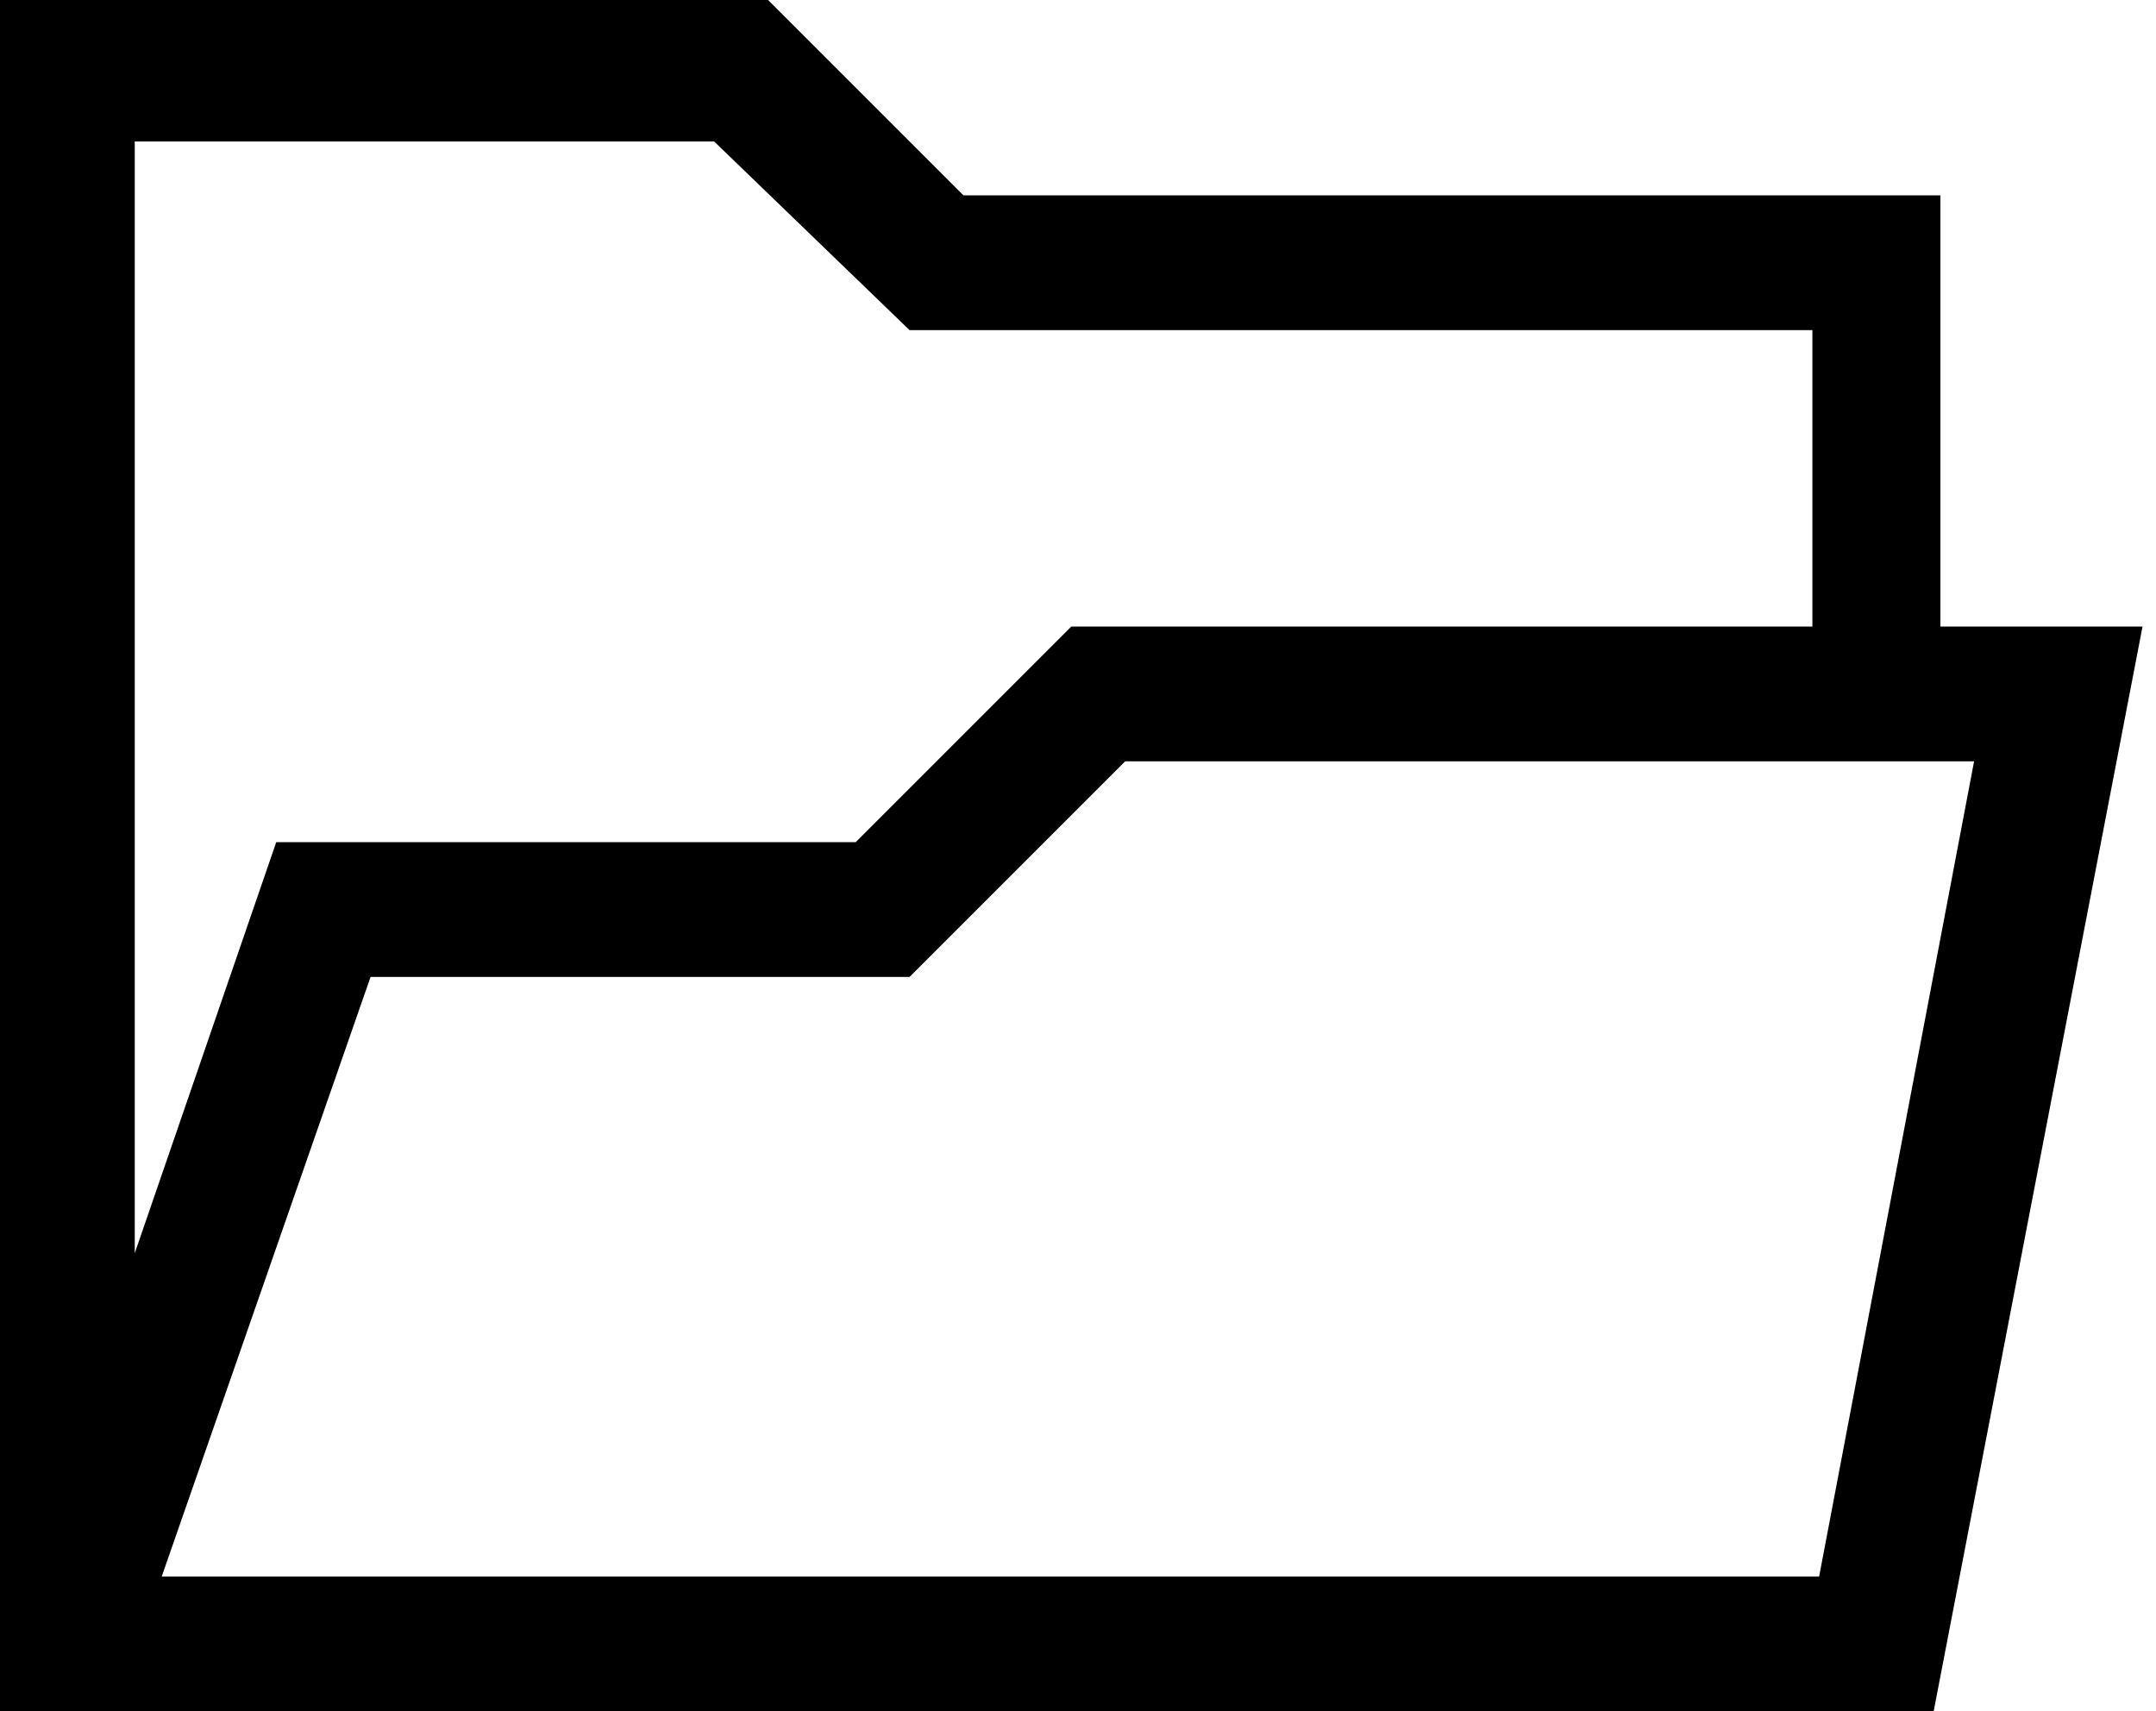 <svg xmlns="http://www.w3.org/2000/svg" viewBox="0 0 32 25.4"><path d="M0 25.4h28.7l3.1-16.1h-3V2.9H14.3L11.4 0H0zm2.4-2l3.1-8.9h8l3.2-3.2h12.6L27 23.4zM13.5 4.9h13.4v4.4h-11l-3.2 3.2H4.1L2 18.6V2.1h8.6z"/></svg>